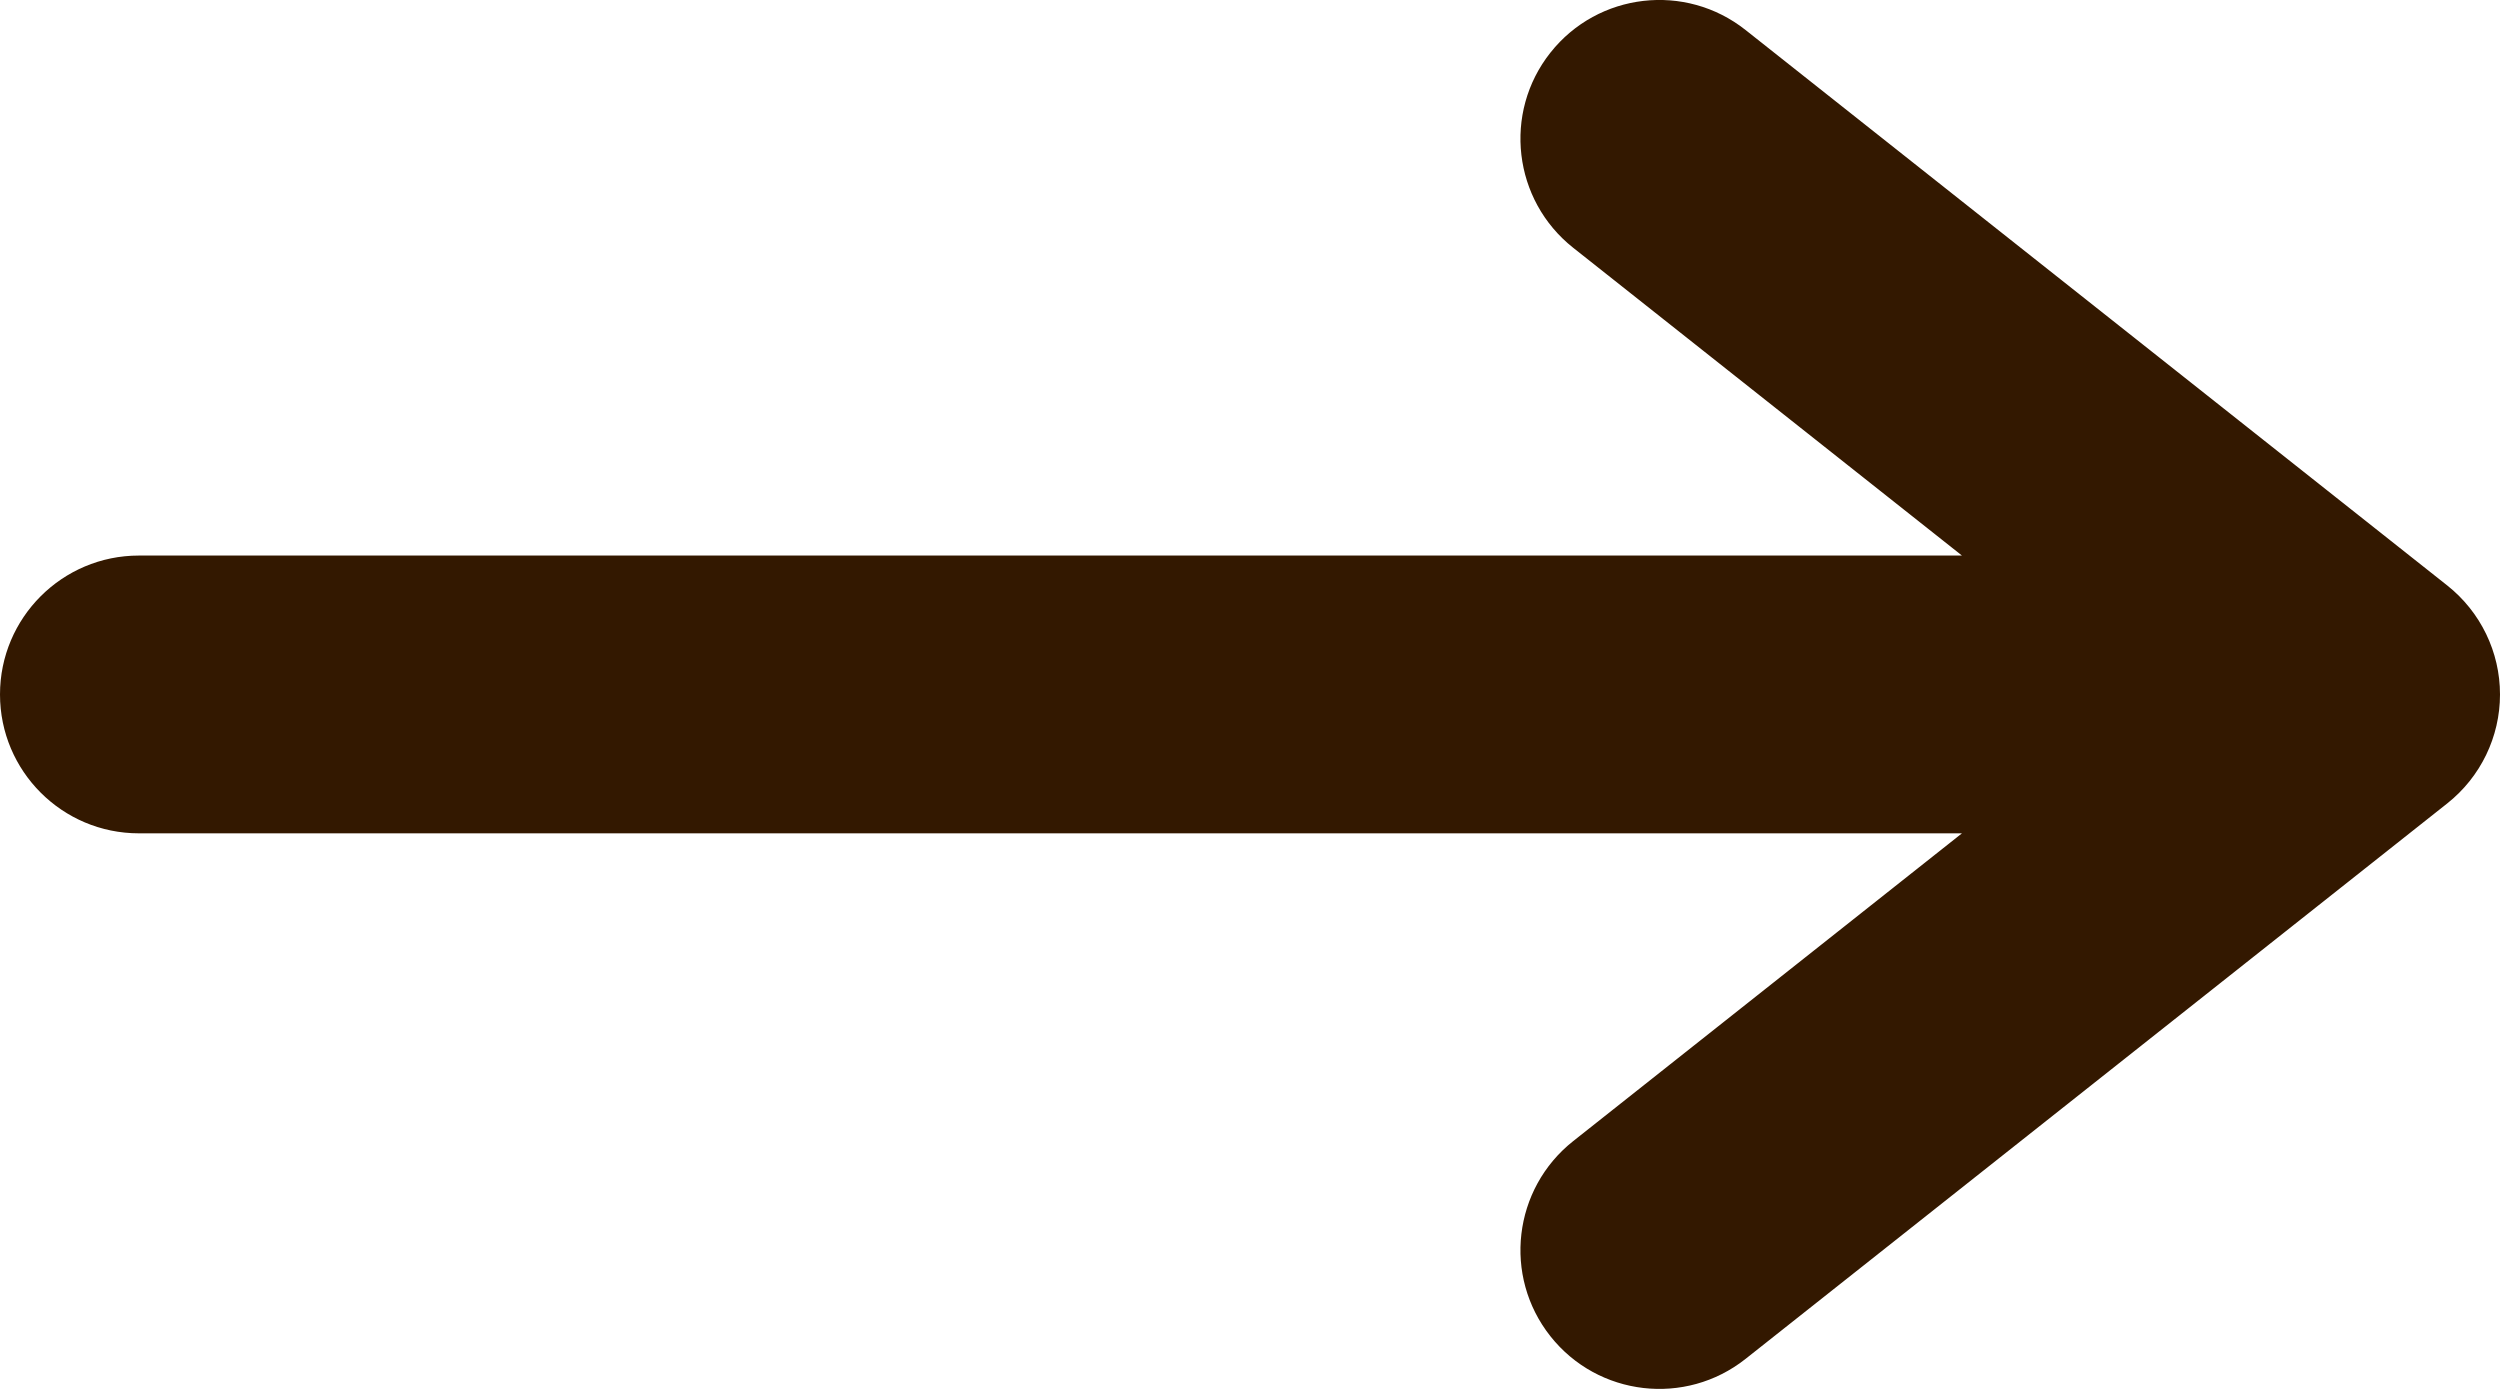 <svg width="18" height="10" viewBox="0 0 18 10" fill="none" xmlns="http://www.w3.org/2000/svg">
<path fill-rule="evenodd" clip-rule="evenodd" d="M11.163 0.379C11.506 -0.054 12.135 -0.127 12.568 0.216L17.621 4.216C17.86 4.406 18 4.694 18 5C18 5.306 17.86 5.594 17.621 5.784L12.568 9.784C12.135 10.127 11.506 10.054 11.163 9.621C10.82 9.188 10.894 8.559 11.327 8.216L14.126 6H1C0.448 6 0 5.552 0 5C0 4.448 0.448 4 1 4H14.126L11.327 1.784C10.894 1.441 10.82 0.812 11.163 0.379Z" fill="#331800"/>
</svg>

